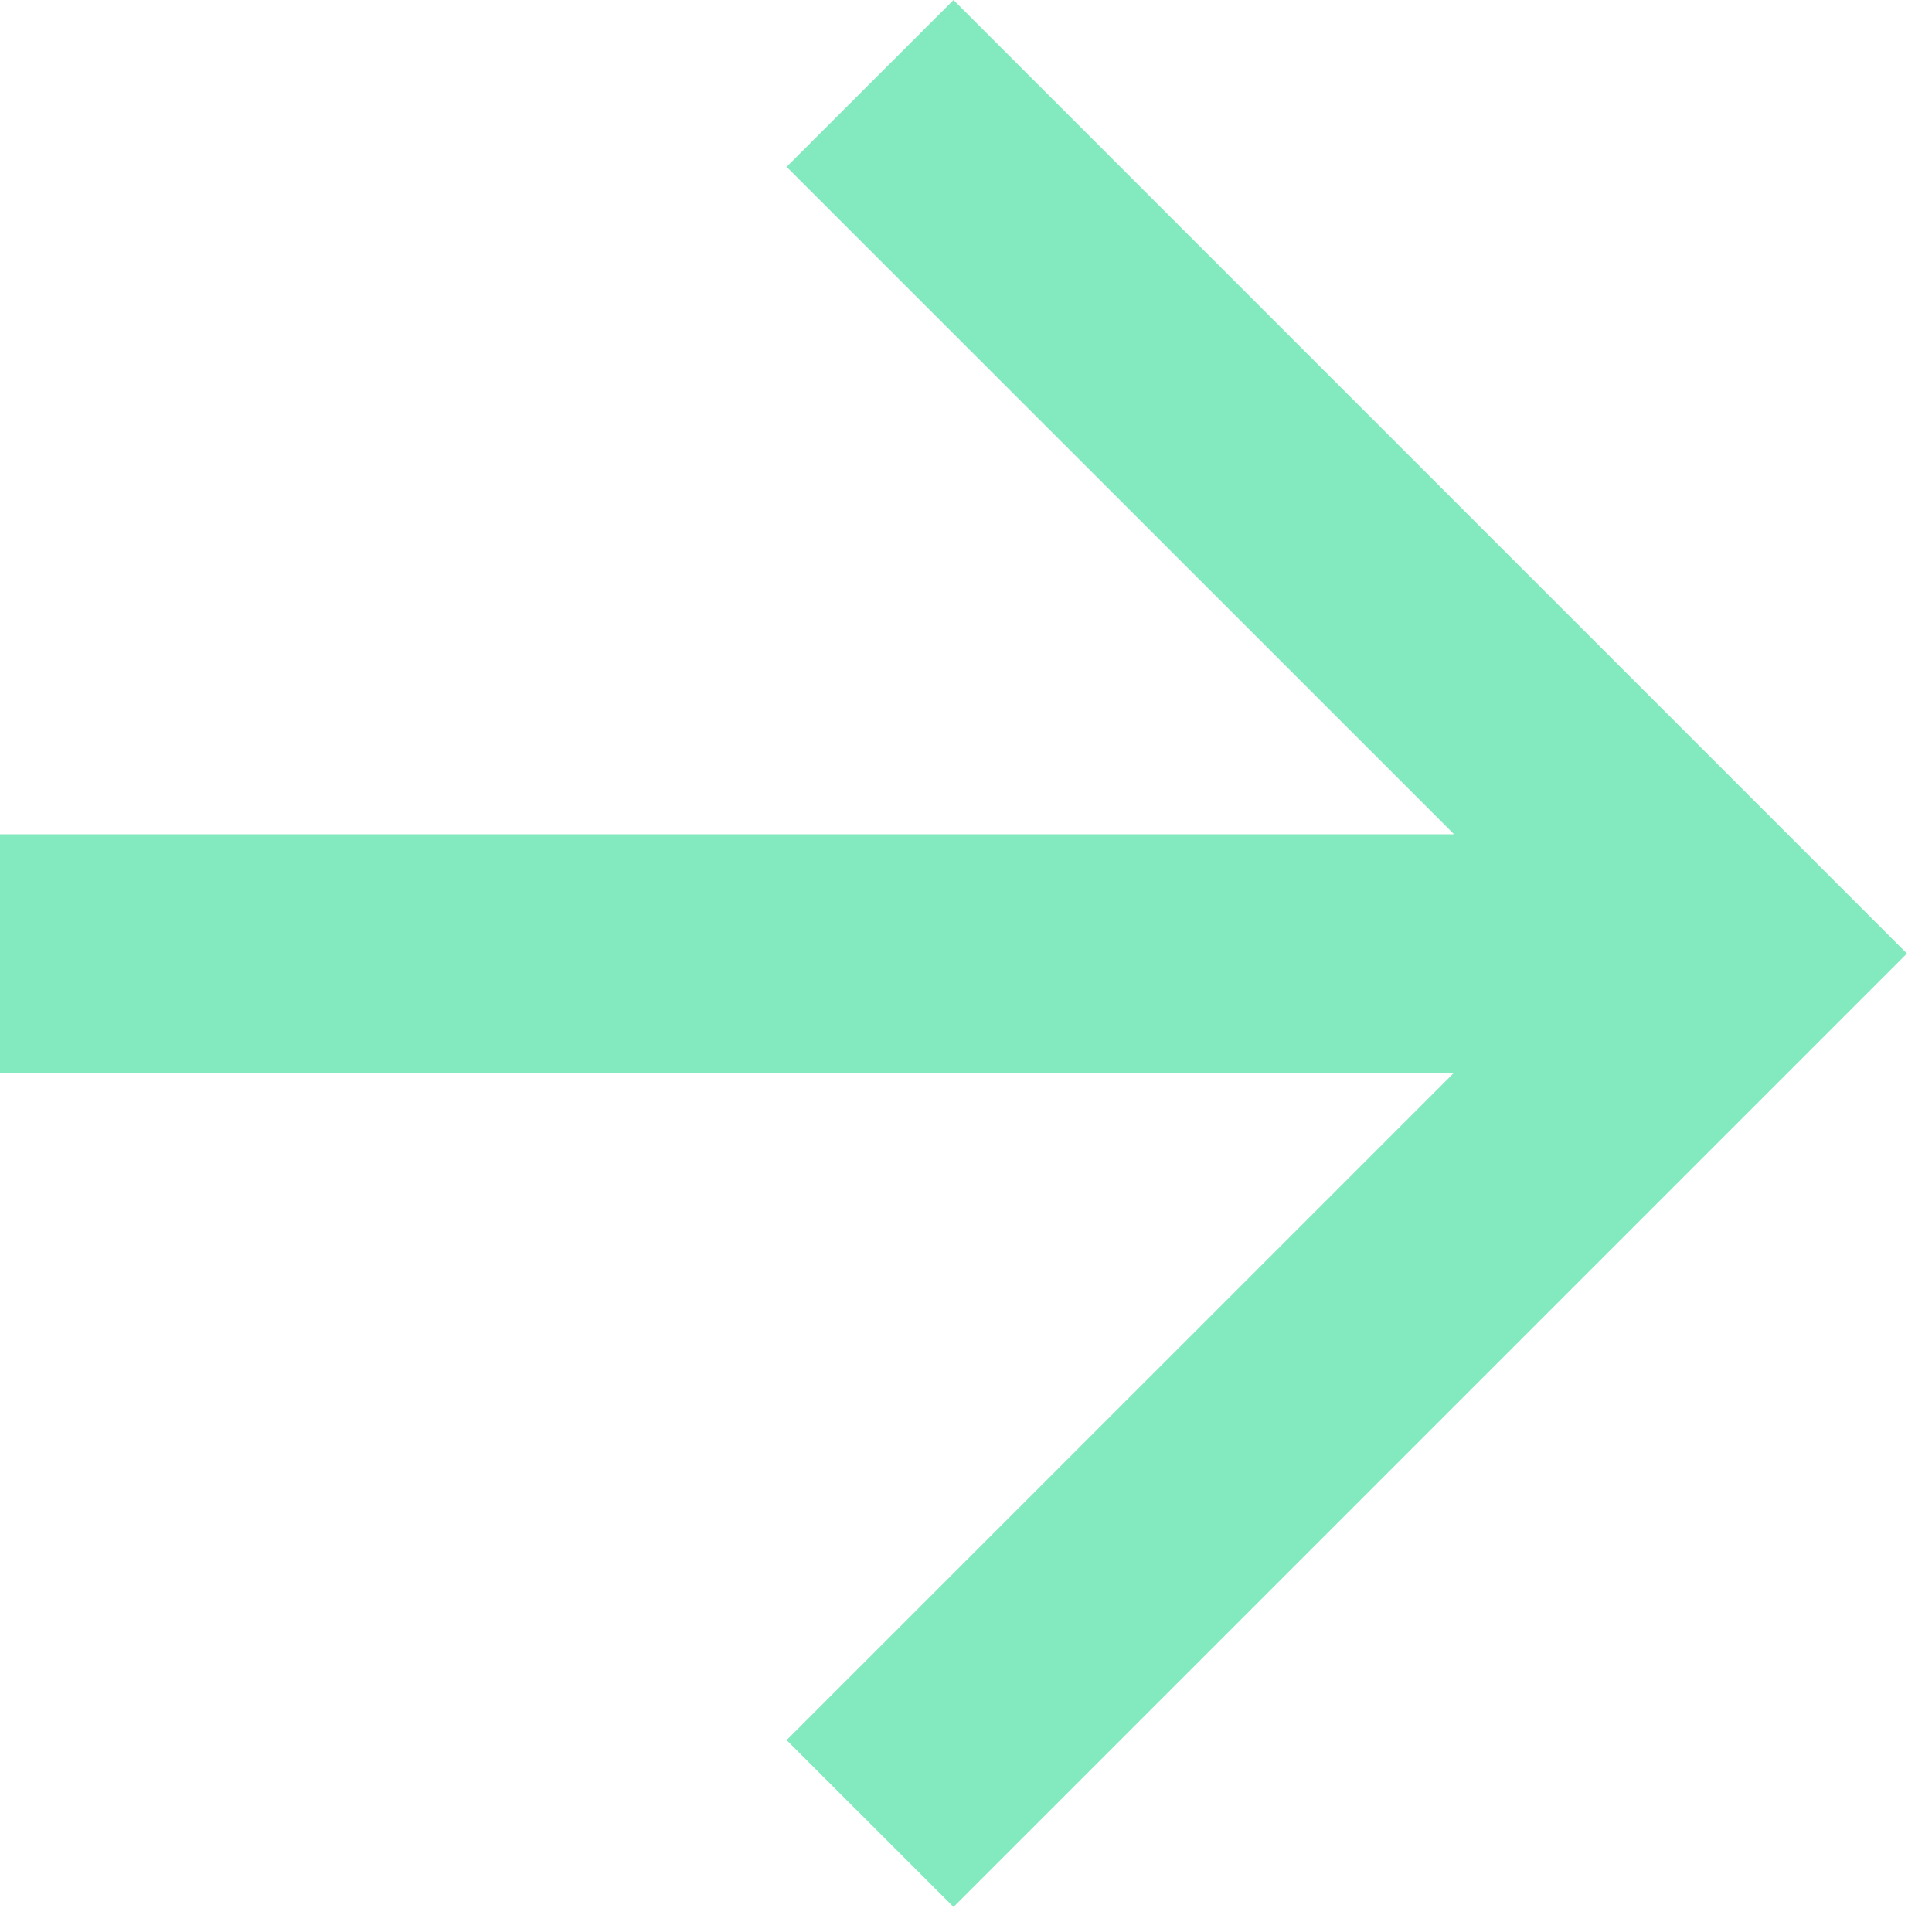 <svg width="28" height="28" viewBox="0 0 28 28" fill="none" xmlns="http://www.w3.org/2000/svg">
<path fill-rule="evenodd" clip-rule="evenodd" d="M13.819 2.41615e-06L11.4 2.418L21.074 12.091L1.70057e-06 12.091L1.09653e-06 15.546L21.074 15.546L11.4 25.219L13.819 27.637L27.637 13.819L13.819 2.41615e-06Z" fill="#83EABF"/>
</svg>
